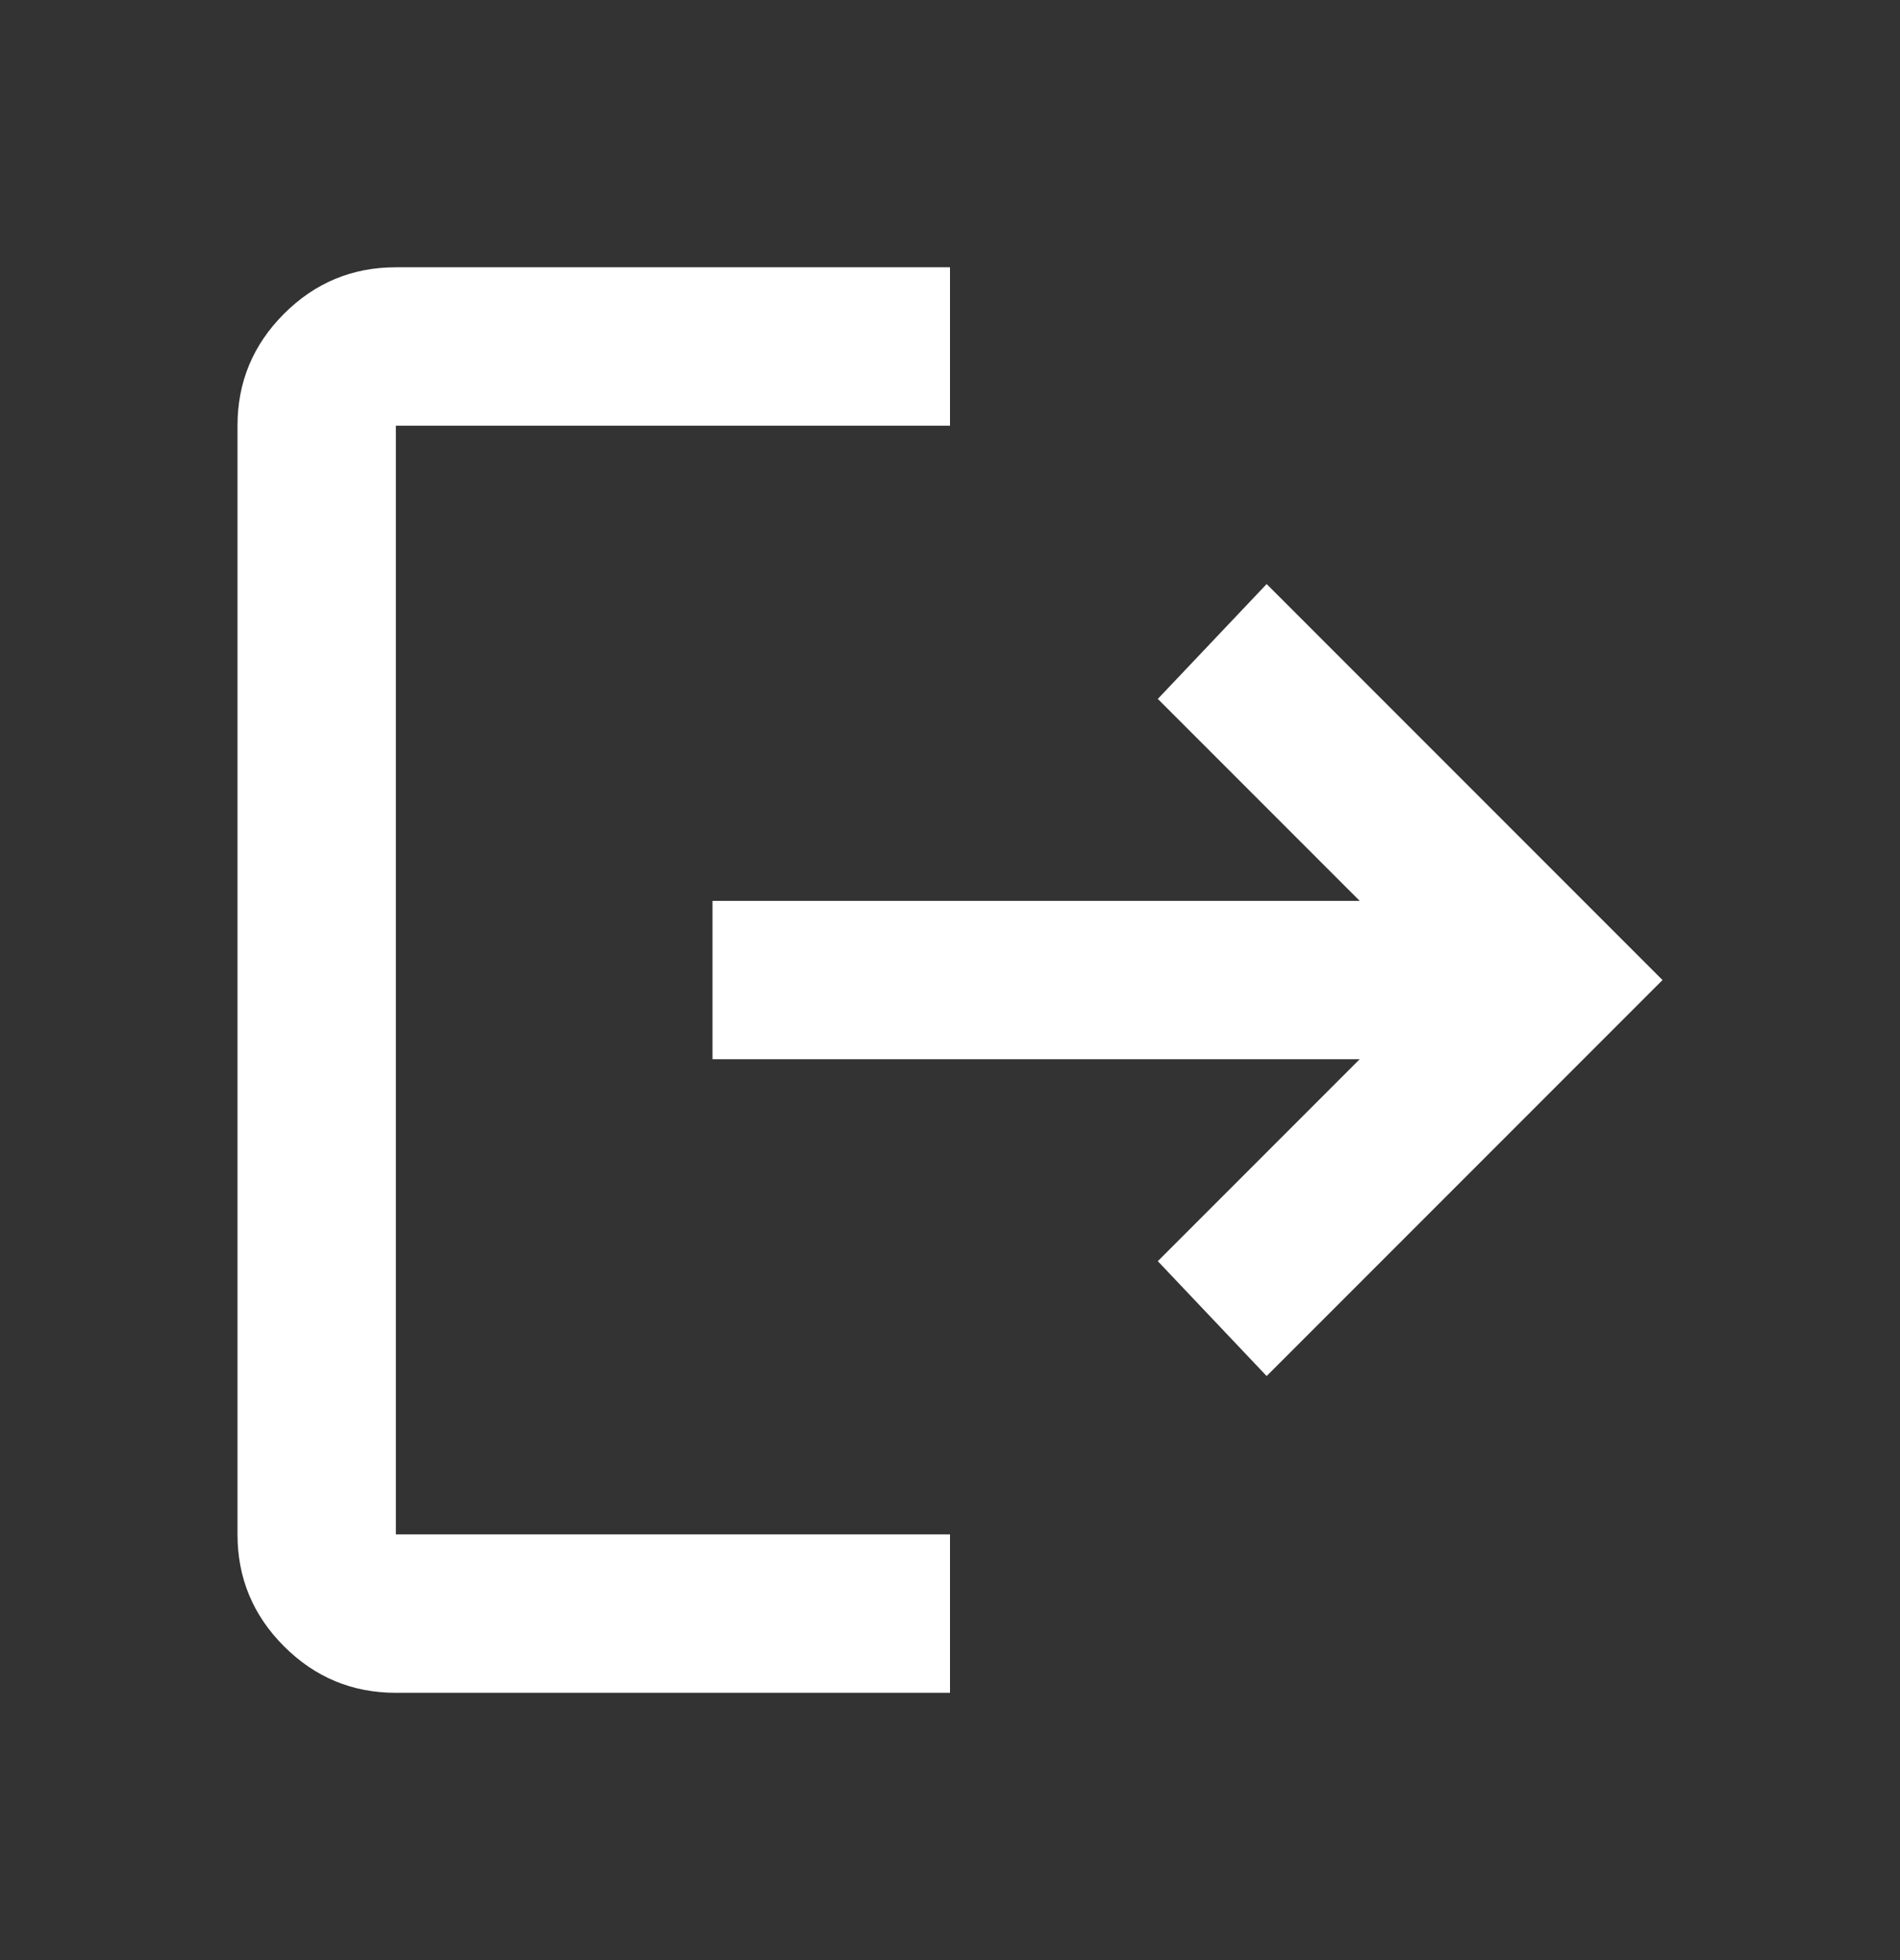 <svg xmlns="http://www.w3.org/2000/svg" width="32" height="33" viewBox="0 0 32 33" fill="none">
<rect x="0" y="0" width="32" height="33" fill="#333333" stroke="none"/>
<path d="M12 15.167H22.9L19.5 11.767L21.333 9.833L28 16.5L21.333 23.167L19.5 21.233L22.9 17.833H12V15.167ZM16 4.5V7.167H6.667V25.833H16V28.5H6.667C5.933 28.5 5.305 28.239 4.783 27.717C4.261 27.195 4 26.567 4 25.833V7.167C4 6.433 4.261 5.805 4.783 5.283C5.305 4.761 5.933 4.5 6.667 4.5H16Z" fill="white"/>
</svg>